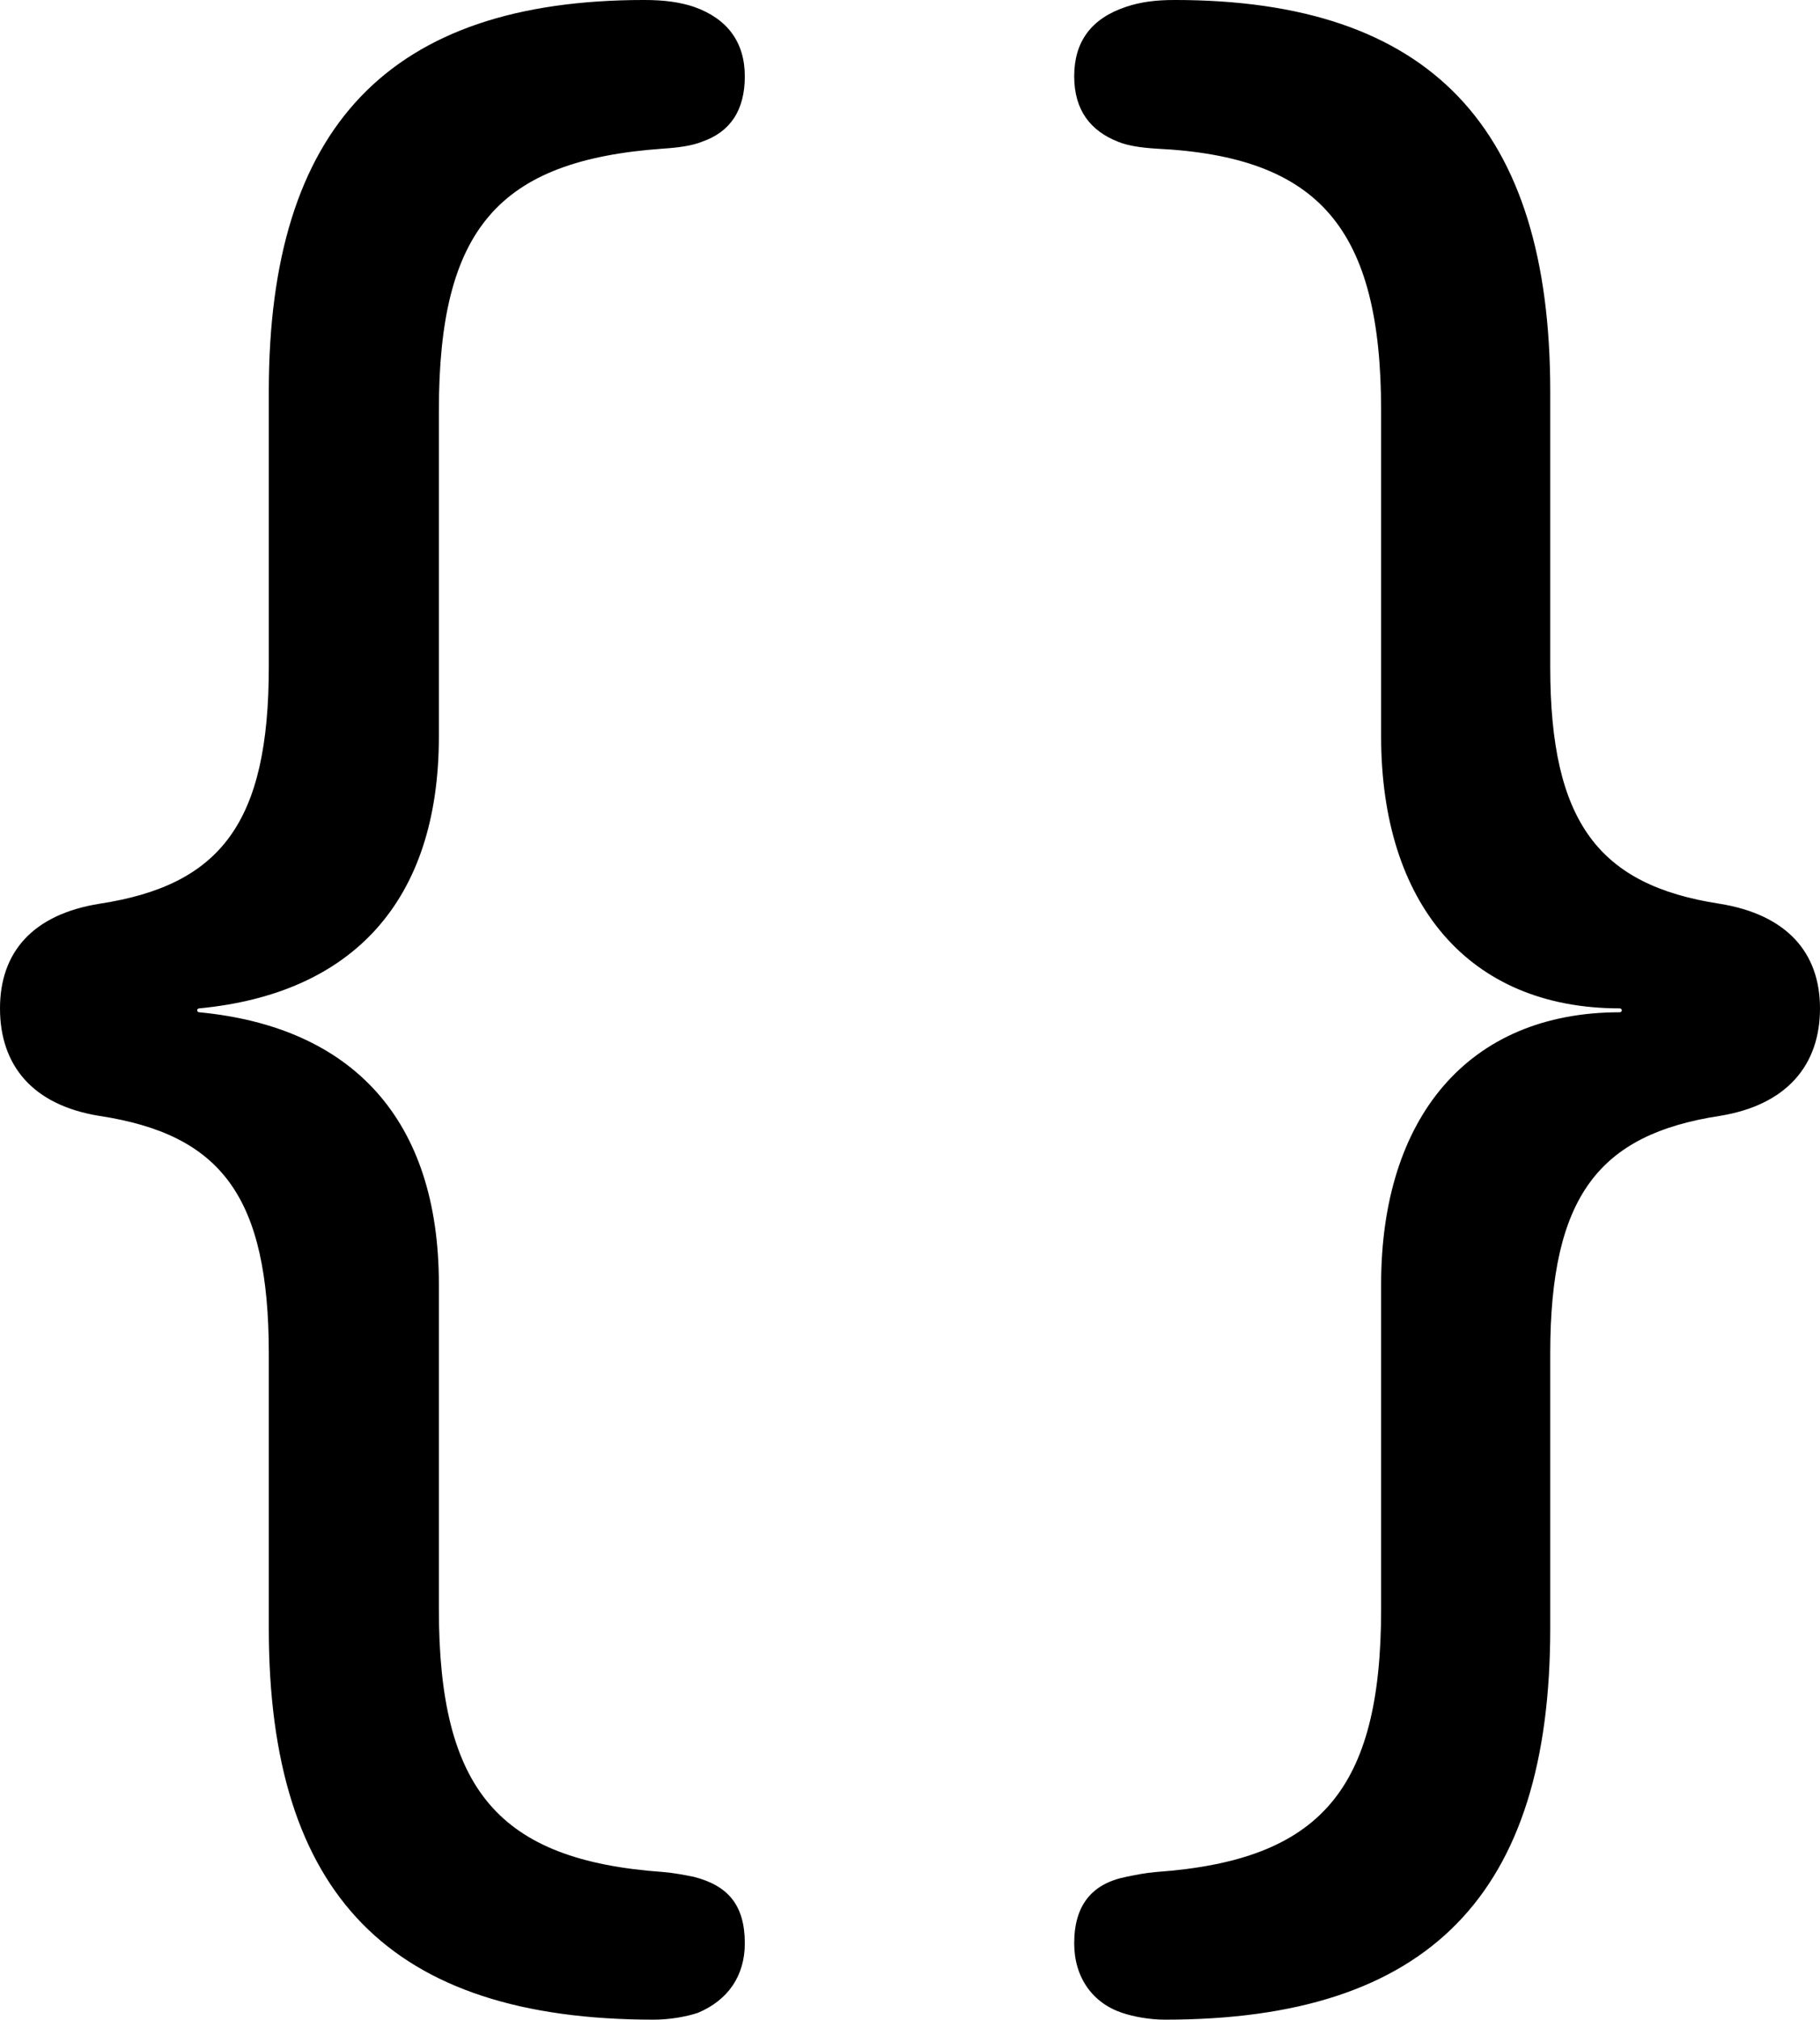 <?xml version="1.0" encoding="UTF-8" standalone="no"?>
<svg xmlns="http://www.w3.org/2000/svg"
     width="909.18" height="1008.301"
     viewBox="0 0 909.18 1008.301"
     fill="currentColor">
  <path d="M-0.002 503.417C-0.002 531.737 16.118 551.757 49.808 557.127C110.348 566.407 134.278 597.167 134.278 675.777V812.987C134.278 945.797 194.828 1008.297 326.658 1008.297C334.468 1008.297 342.778 1006.837 348.628 1004.887C363.768 998.537 372.068 986.327 372.068 970.217C372.068 951.167 363.768 941.407 346.678 937.007C341.798 936.037 336.918 935.057 331.058 934.567C249.028 928.707 219.238 893.557 219.238 803.227V641.117C219.238 558.597 175.778 512.697 99.608 505.367C98.148 505.367 98.148 503.417 99.608 503.417C175.778 496.097 219.238 450.197 219.238 367.677V205.077C219.238 114.257 249.028 80.077 331.058 74.217C338.868 73.727 345.698 72.757 350.588 70.797C364.748 65.917 372.068 55.177 372.068 38.087C372.068 20.997 363.278 9.277 346.678 3.417C339.358 0.977 331.538 -0.003 321.778 -0.003C194.338 -0.003 134.278 63.477 134.278 195.317V333.007C134.278 410.647 110.348 441.897 49.808 451.167C16.118 456.547 -0.002 475.587 -0.002 503.417ZM909.178 503.417C909.178 475.587 892.578 456.547 858.888 451.167C798.828 441.897 774.418 410.647 774.418 333.007V195.317C774.418 63.477 714.358 -0.003 586.918 -0.003C577.148 -0.003 569.828 0.977 562.498 3.417C544.918 9.277 536.618 20.997 536.618 38.087C536.618 55.177 544.918 65.427 558.598 70.797C563.478 72.757 569.828 73.727 577.638 74.217C659.178 78.127 689.938 114.257 689.938 205.077V367.677C689.938 450.687 733.398 503.417 809.078 503.417C810.548 503.417 810.548 505.367 809.078 505.367C733.398 505.367 689.938 558.107 689.938 641.117V803.227C689.938 893.557 659.668 928.707 577.638 934.567C571.778 935.057 567.378 936.037 562.498 937.007C545.408 940.427 536.618 951.167 536.618 970.217C536.618 987.307 545.898 999.997 560.548 1004.887C566.408 1006.837 574.218 1008.297 582.028 1008.297C713.868 1008.297 774.418 945.797 774.418 812.987V675.777C774.418 597.167 798.828 566.407 858.888 557.127C892.578 551.757 909.178 531.737 909.178 503.417Z"/>
</svg>